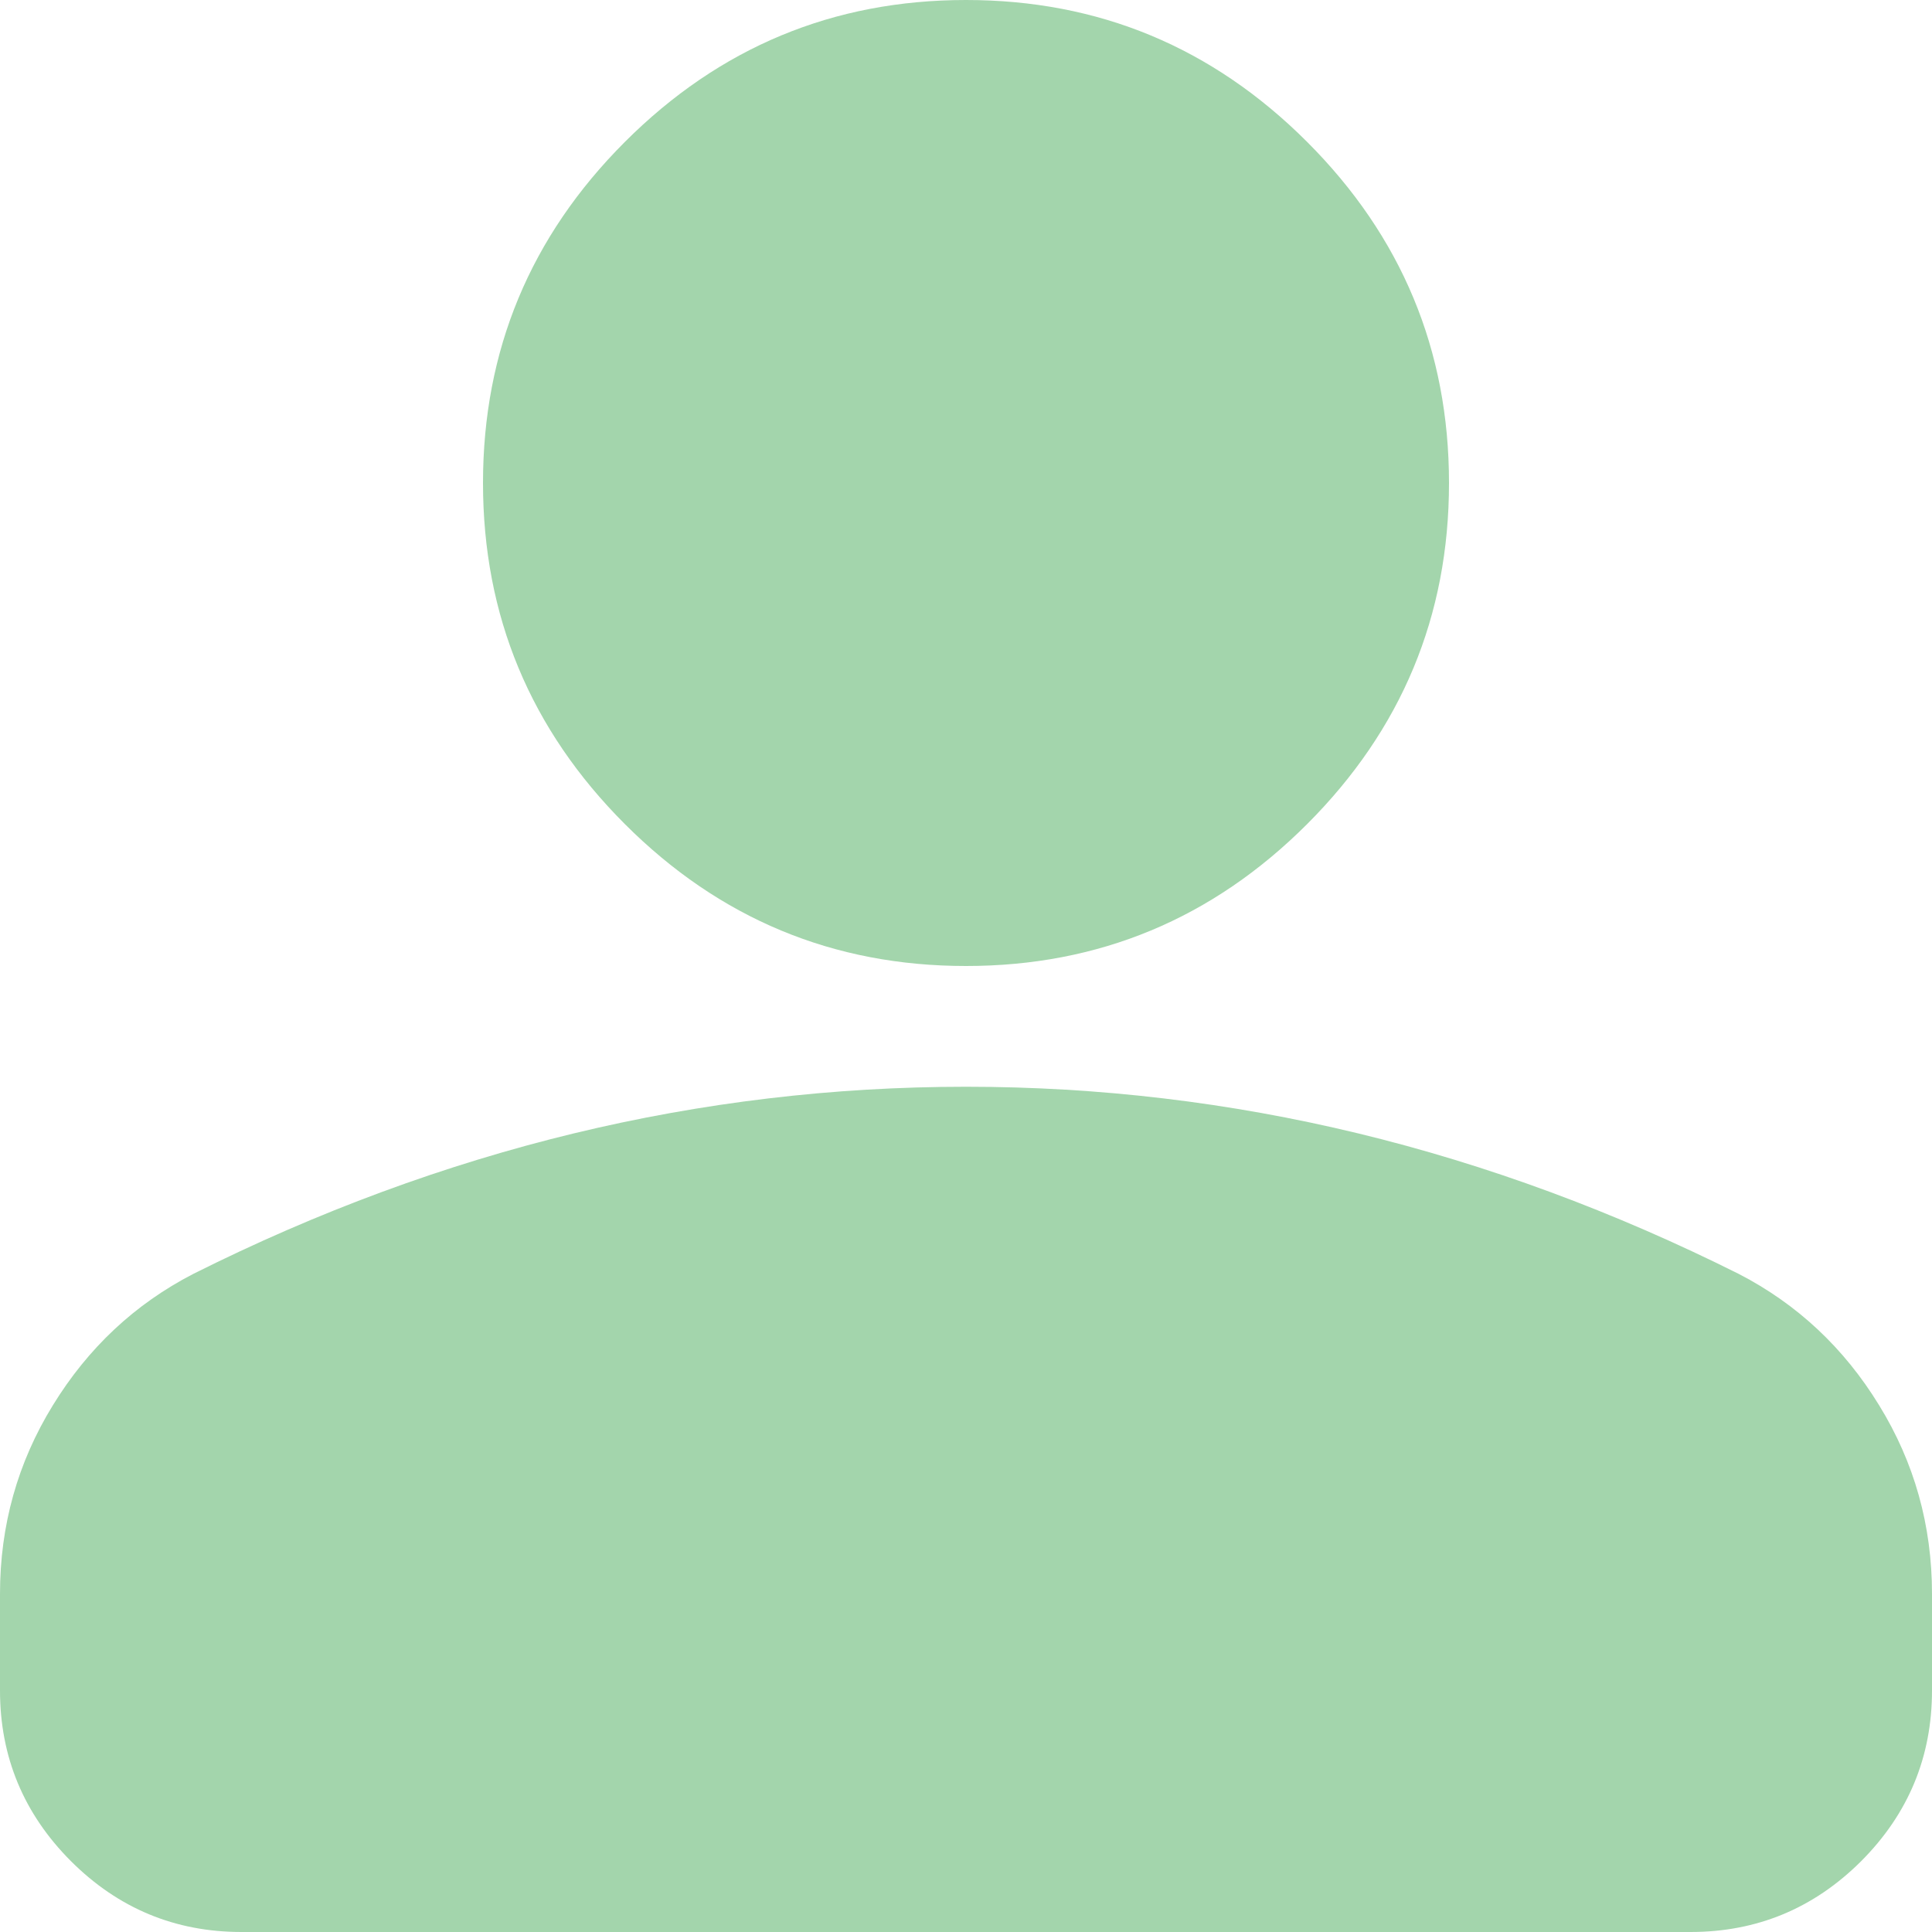 <svg width="18" height="18" viewBox="0 0 18 18" fill="none" xmlns="http://www.w3.org/2000/svg">
<path opacity="0.4" d="M9 9C7.763 9 6.703 8.559 5.822 7.678C4.941 6.797 4.5 5.737 4.5 4.5C4.5 3.263 4.941 2.203 5.822 1.322C6.703 0.441 7.763 0 9 0C10.238 0 11.297 0.441 12.178 1.322C13.059 2.203 13.5 3.263 13.5 4.5C13.5 5.737 13.059 6.797 12.178 7.678C11.297 8.559 10.238 9 9 9ZM2.25 18C1.631 18 1.102 17.78 0.661 17.34C0.221 16.899 0 16.369 0 15.75V14.85C0 14.213 0.164 13.626 0.493 13.092C0.821 12.558 1.256 12.15 1.8 11.869C2.962 11.287 4.144 10.851 5.344 10.56C6.544 10.27 7.763 10.125 9 10.125C10.238 10.125 11.456 10.27 12.656 10.56C13.856 10.851 15.037 11.287 16.2 11.869C16.744 12.15 17.18 12.558 17.507 13.092C17.836 13.626 18 14.213 18 14.85V15.75C18 16.369 17.78 16.899 17.34 17.34C16.899 17.78 16.369 18 15.75 18H2.25Z" fill="#199730"/>
</svg>
